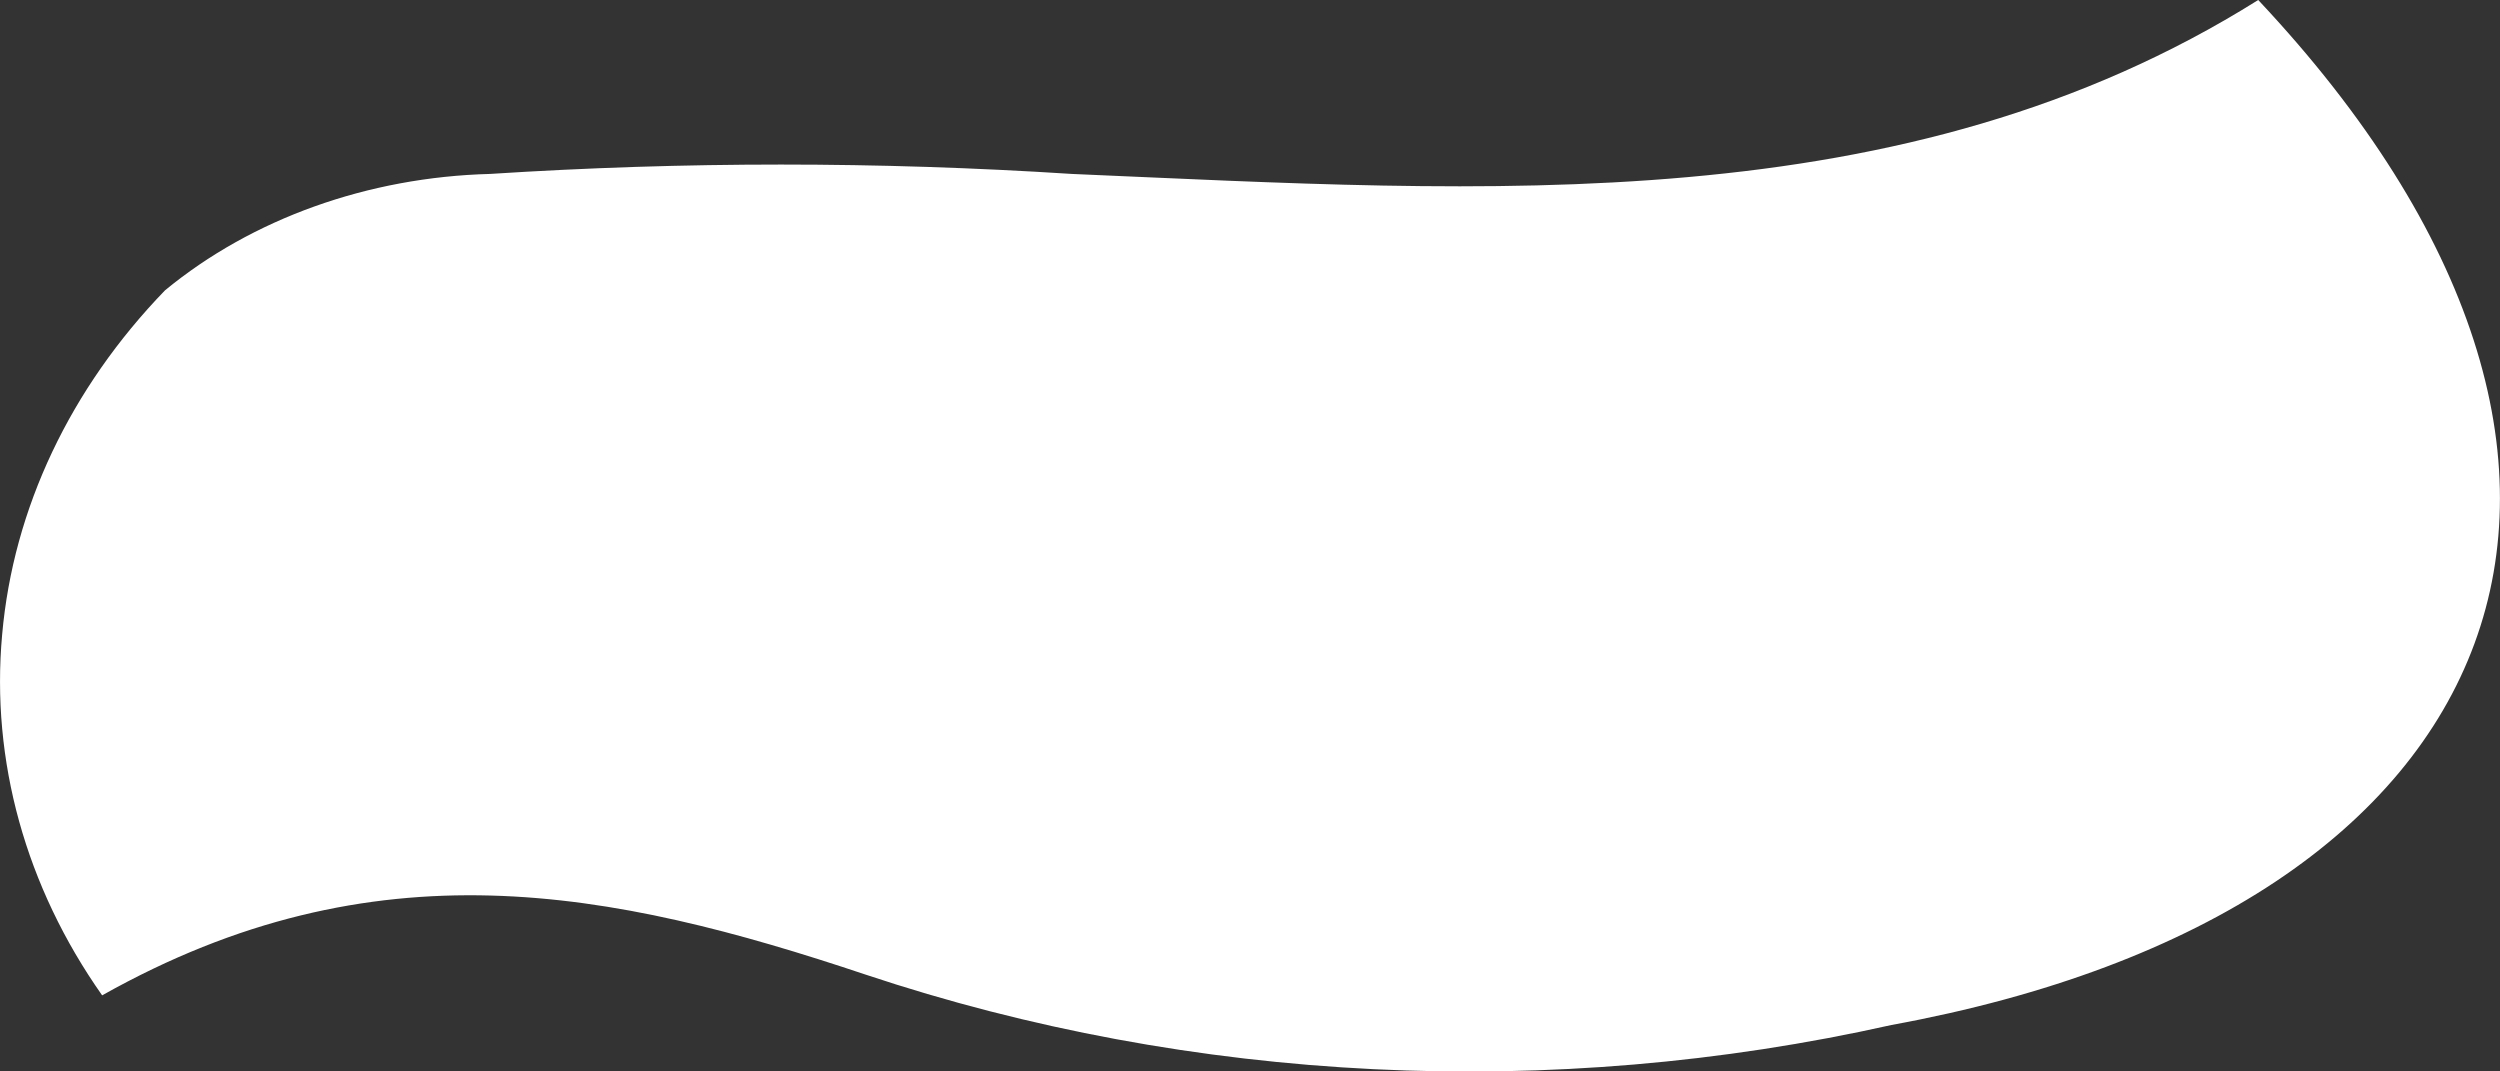﻿<?xml version="1.0" encoding="utf-8"?>
<svg version="1.1" xmlns:xlink="http://www.w3.org/1999/xlink" width="7px" height="3px" xmlns="http://www.w3.org/2000/svg">
  <rect width="100%" height="100%" fill="#333333" stroke="none"/>
  <g transform="matrix(1 0 0 1 -186 -109 )">
    <path d="M 2.424 2.729  C 1.71 2.49  1.049 2.358  0.286 2.787  C 0.072 2.483  -0.026 2.13  0.006 1.777  C 0.037 1.424  0.197 1.087  0.462 0.813  C 0.706 0.612  1.031 0.496  1.372 0.487  C 1.915 0.452  2.459 0.452  3.001 0.487  C 4.166 0.537  5.33 0.623  6.323 0  C 7.546 1.301  7.057 2.548  5.296 2.87  C 4.345 3.083  3.339 3.034  2.424 2.729  Z " fill-rule="nonzero" fill="#ffffff" stroke="none" transform="matrix(1 0 0 1 186 109 )" />
  </g>
</svg>